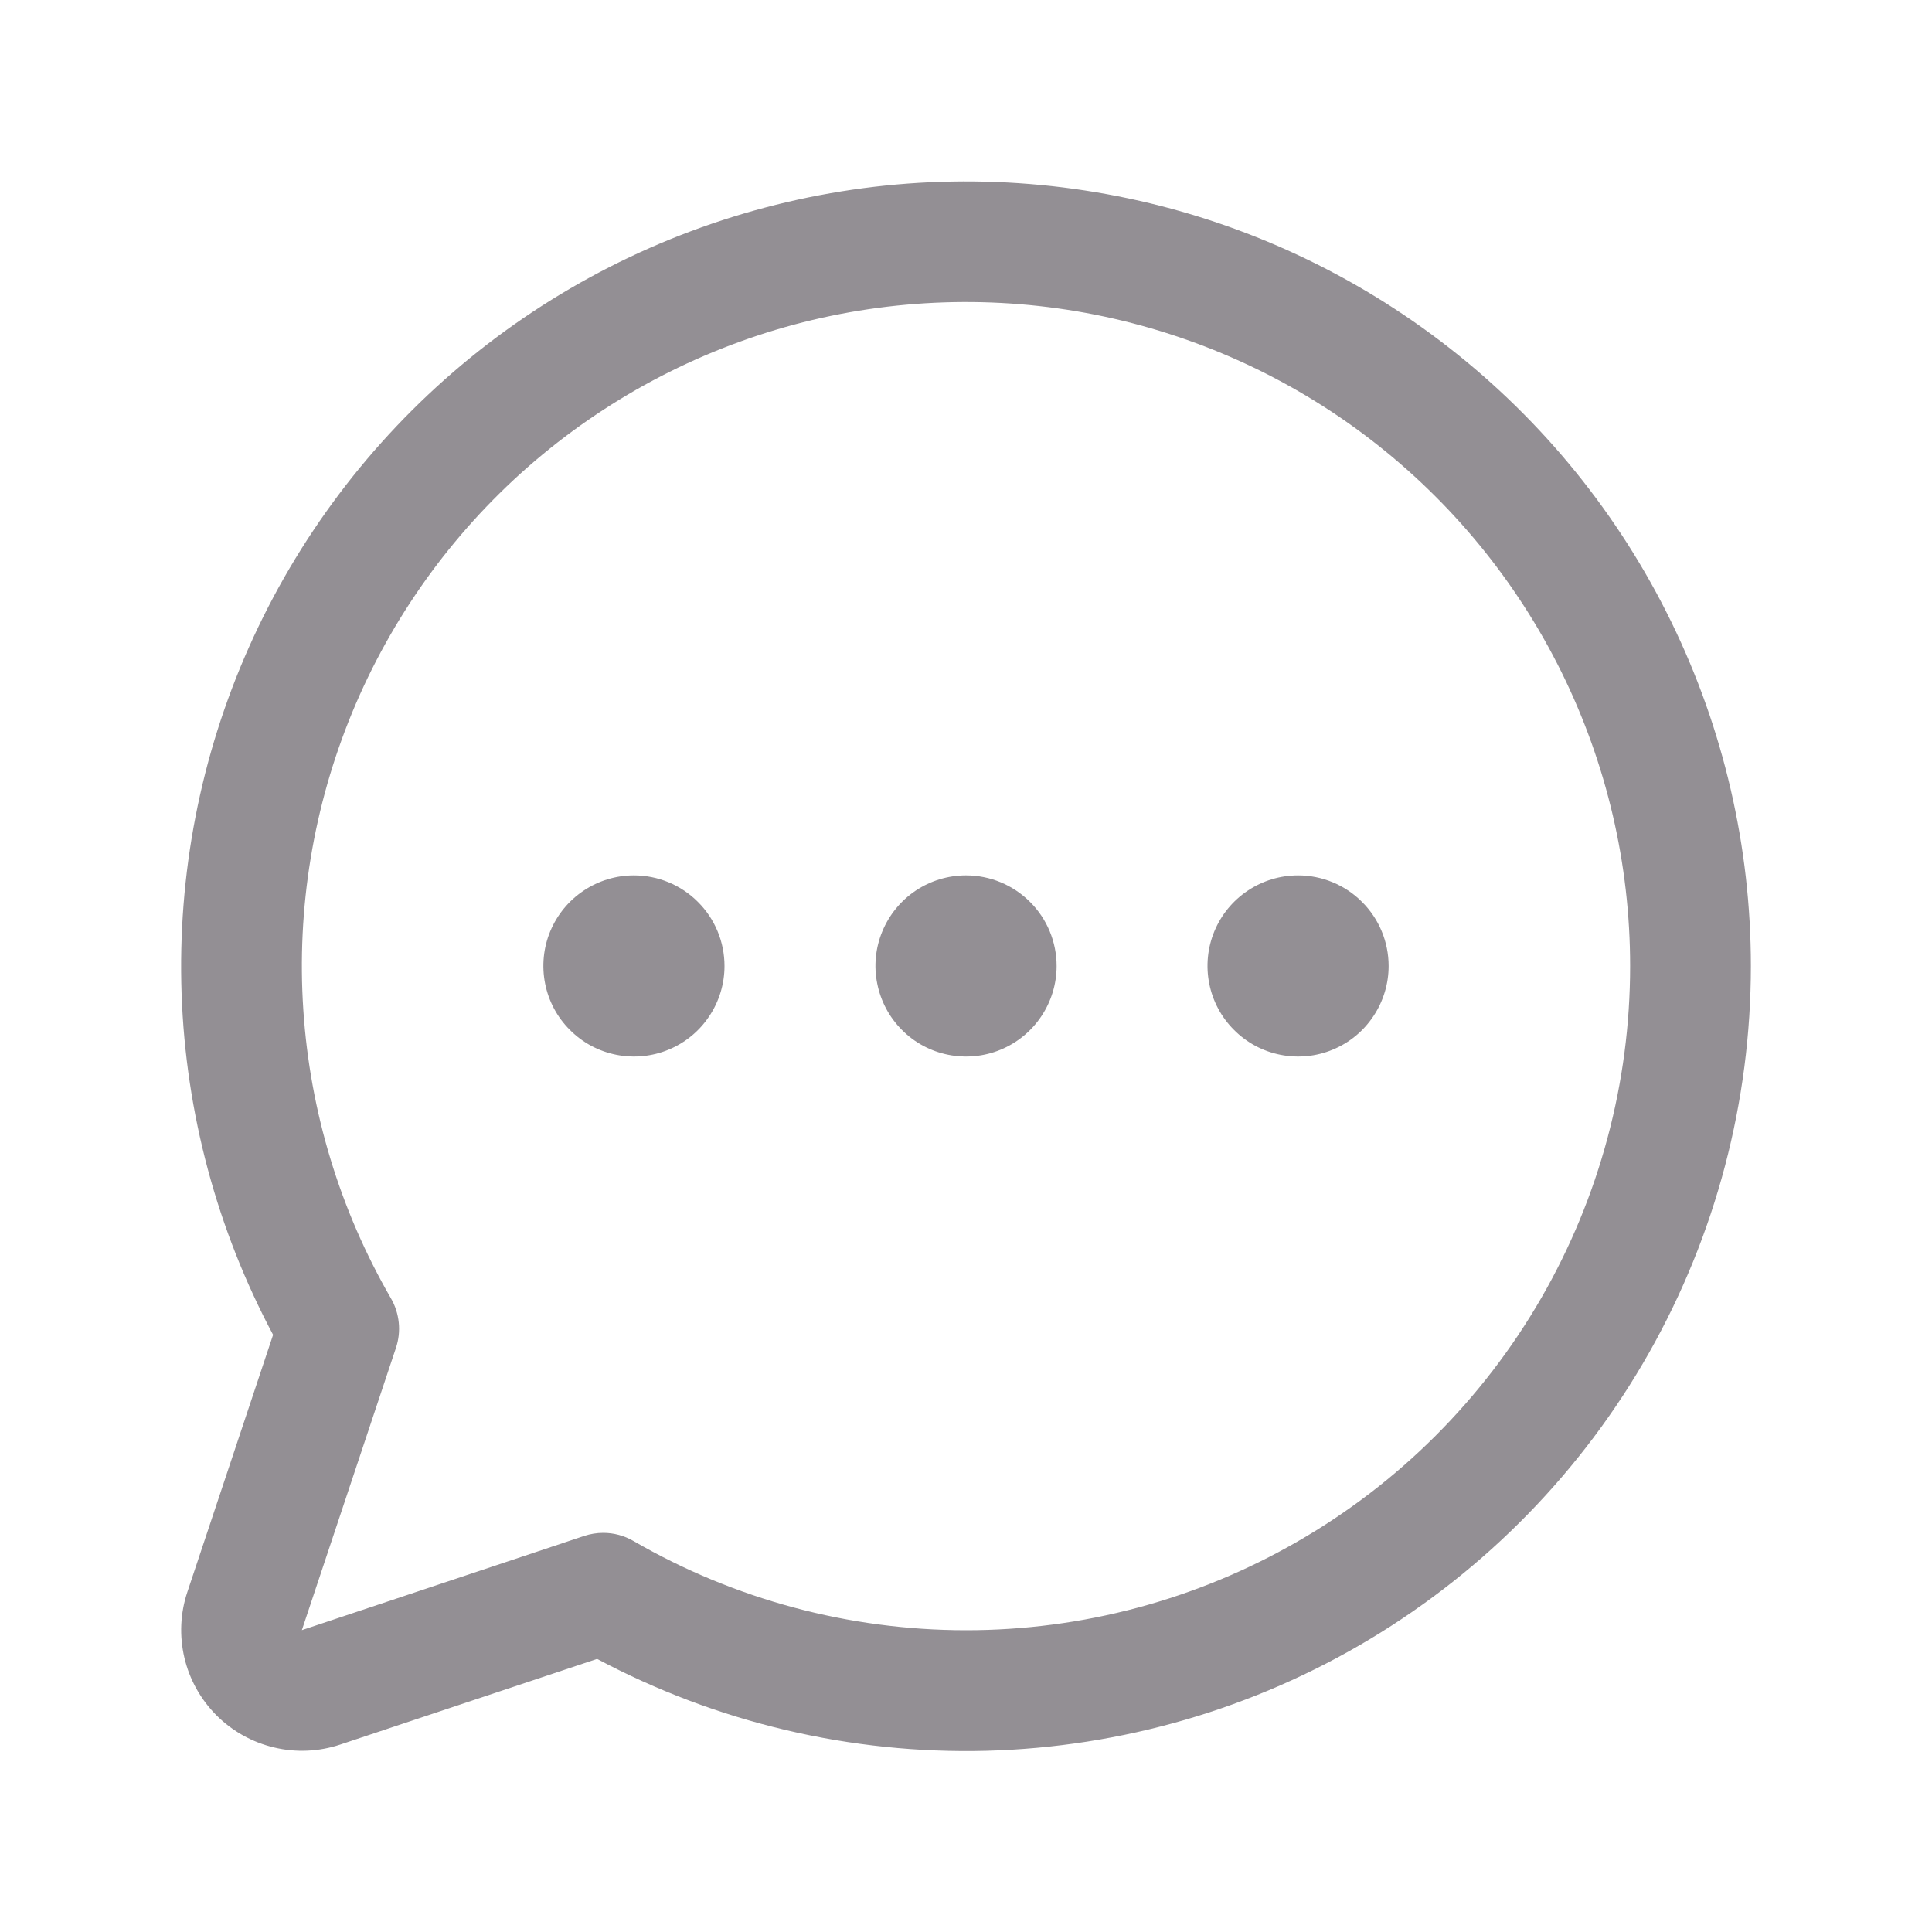 <svg width="20" height="20" viewBox="0 0 20 20" fill="none" xmlns="http://www.w3.org/2000/svg">
<path d="M10.938 10C10.938 10.185 10.883 10.366 10.78 10.52C10.677 10.675 10.53 10.795 10.359 10.866C10.188 10.937 9.999 10.955 9.817 10.919C9.635 10.883 9.468 10.794 9.337 10.662C9.206 10.531 9.117 10.364 9.081 10.182C9.044 10.001 9.063 9.812 9.134 9.641C9.205 9.47 9.325 9.323 9.479 9.22C9.633 9.117 9.815 9.062 10 9.062C10.249 9.062 10.487 9.161 10.663 9.337C10.839 9.512 10.938 9.751 10.938 10ZM6.562 9.062C6.377 9.062 6.196 9.117 6.042 9.22C5.887 9.323 5.767 9.47 5.696 9.641C5.625 9.812 5.607 10.001 5.643 10.182C5.679 10.364 5.768 10.531 5.9 10.662C6.031 10.794 6.198 10.883 6.38 10.919C6.561 10.955 6.75 10.937 6.921 10.866C7.093 10.795 7.239 10.675 7.342 10.52C7.445 10.366 7.5 10.185 7.5 10C7.5 9.751 7.401 9.512 7.225 9.337C7.05 9.161 6.811 9.062 6.562 9.062ZM13.438 9.062C13.252 9.062 13.071 9.117 12.917 9.22C12.762 9.323 12.642 9.47 12.571 9.641C12.5 9.812 12.482 10.001 12.518 10.182C12.554 10.364 12.643 10.531 12.775 10.662C12.906 10.794 13.073 10.883 13.255 10.919C13.437 10.955 13.625 10.937 13.796 10.866C13.968 10.795 14.114 10.675 14.217 10.52C14.32 10.366 14.375 10.185 14.375 10C14.375 9.751 14.276 9.512 14.1 9.337C13.925 9.161 13.686 9.062 13.438 9.062ZM18.125 10C18.125 11.402 17.762 12.781 17.072 14.002C16.381 15.223 15.386 16.244 14.183 16.967C12.981 17.689 11.612 18.087 10.21 18.124C8.807 18.16 7.419 17.832 6.181 17.173L3.521 18.06C3.301 18.133 3.064 18.144 2.839 18.09C2.613 18.037 2.406 17.922 2.242 17.758C2.078 17.594 1.962 17.387 1.909 17.161C1.856 16.935 1.866 16.699 1.94 16.479L2.827 13.818C2.247 12.729 1.923 11.521 1.88 10.288C1.837 9.054 2.075 7.827 2.577 6.7C3.079 5.572 3.831 4.574 4.776 3.78C5.721 2.986 6.835 2.419 8.032 2.12C9.23 1.821 10.479 1.799 11.687 2.055C12.894 2.311 14.027 2.839 15 3.599C15.973 4.358 16.76 5.329 17.301 6.438C17.843 7.548 18.125 8.765 18.125 10ZM16.875 10C16.875 8.945 16.632 7.905 16.165 6.959C15.698 6.013 15.02 5.188 14.183 4.546C13.347 3.904 12.373 3.464 11.339 3.258C10.305 3.053 9.237 3.088 8.218 3.361C7.2 3.635 6.258 4.139 5.465 4.834C4.672 5.53 4.05 6.399 3.647 7.373C3.244 8.348 3.07 9.402 3.14 10.454C3.209 11.507 3.52 12.529 4.048 13.442C4.092 13.518 4.119 13.604 4.128 13.692C4.137 13.78 4.127 13.869 4.099 13.953L3.125 16.875L6.047 15.9C6.111 15.879 6.177 15.868 6.245 15.868C6.354 15.868 6.462 15.897 6.557 15.952C7.602 16.557 8.788 16.875 9.996 16.876C11.203 16.877 12.389 16.56 13.435 15.956C14.481 15.353 15.35 14.485 15.954 13.439C16.558 12.393 16.875 11.207 16.875 10Z" fill="#938F94"/>
</svg>
